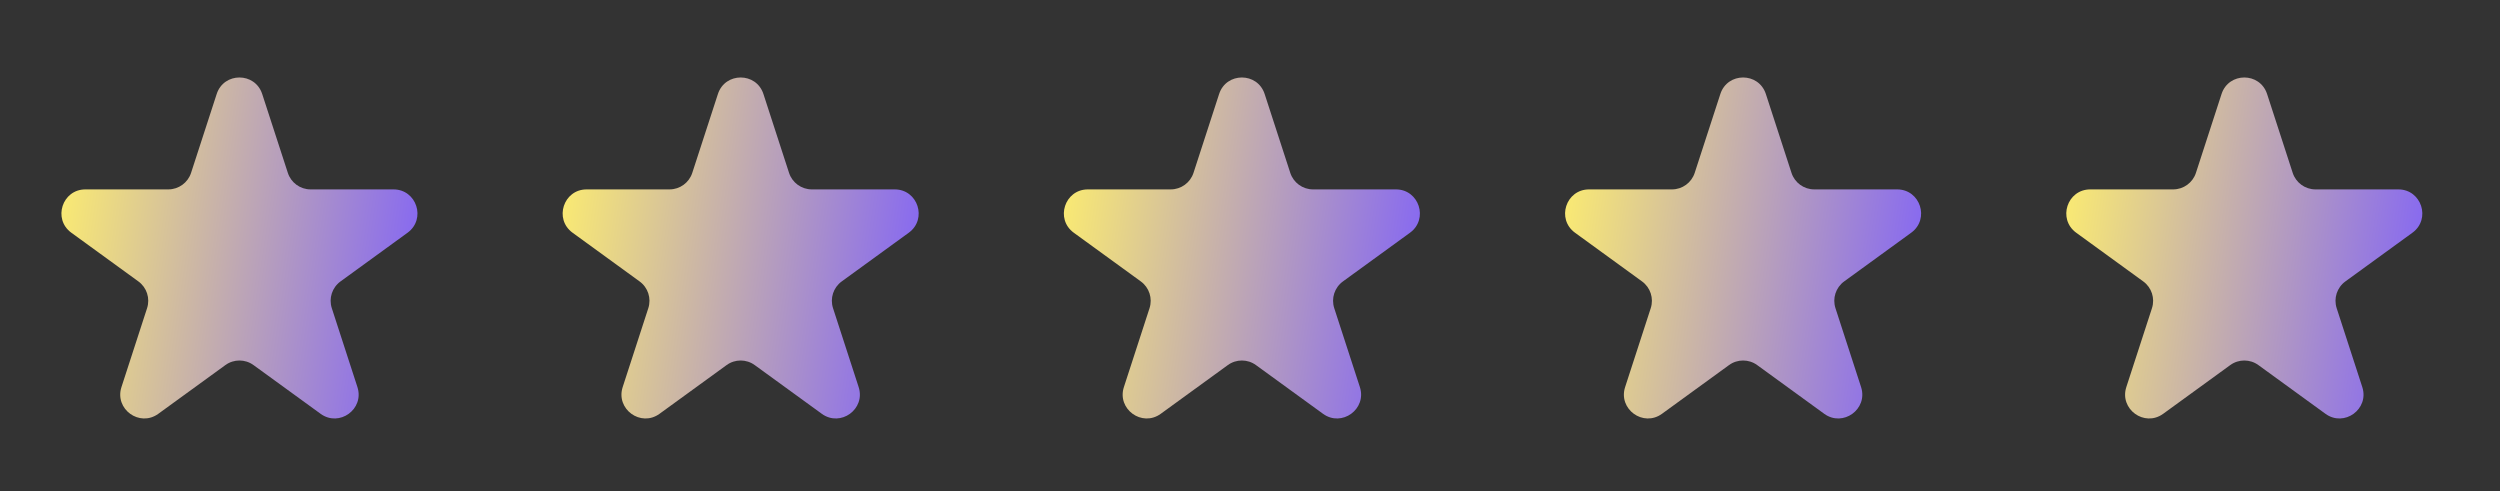 <svg width="112" height="22" viewBox="0 0 112 22" fill="none" xmlns="http://www.w3.org/2000/svg">
<rect x="0" y="0" width="112" height="22" fill="#333333" stroke="none"/>
<path d="M9.707 4.213C10.028 3.224 11.426 3.224 11.747 4.213L12.895 7.744C13.038 8.186 13.45 8.485 13.915 8.485H17.628C18.667 8.485 19.099 9.815 18.259 10.426L15.255 12.608C14.879 12.881 14.721 13.365 14.865 13.807L16.012 17.339C16.334 18.327 15.202 19.149 14.362 18.538L11.358 16.356C10.982 16.082 10.473 16.082 10.097 16.356L7.093 18.538C6.252 19.149 5.121 18.327 5.442 17.339L6.589 13.807C6.733 13.365 6.576 12.881 6.2 12.608L3.196 10.426C2.355 9.815 2.787 8.485 3.826 8.485H7.539C8.004 8.485 8.416 8.186 8.56 7.744L9.707 4.213Z" fill="url(#paint0_linear_80_23210)"/>
<path d="M32.162 4.213C32.483 3.224 33.881 3.224 34.202 4.213L35.349 7.744C35.493 8.186 35.905 8.485 36.37 8.485H40.083C41.122 8.485 41.554 9.815 40.713 10.426L37.709 12.608C37.333 12.881 37.176 13.365 37.32 13.807L38.467 17.339C38.788 18.327 37.657 19.149 36.816 18.538L33.812 16.356C33.436 16.082 32.927 16.082 32.551 16.356L29.547 18.538C28.707 19.149 27.576 18.327 27.897 17.339L29.044 13.807C29.188 13.365 29.03 12.881 28.654 12.608L25.651 10.426C24.81 9.815 25.242 8.485 26.281 8.485H29.994C30.459 8.485 30.871 8.186 31.014 7.744L32.162 4.213Z" fill="url(#paint1_linear_80_23210)"/>
<path d="M54.616 4.213C54.937 3.224 56.336 3.224 56.657 4.213L57.804 7.744C57.948 8.186 58.359 8.485 58.824 8.485H62.537C63.576 8.485 64.008 9.815 63.168 10.426L60.164 12.608C59.788 12.881 59.63 13.365 59.774 13.807L60.922 17.339C61.243 18.327 60.111 19.149 59.271 18.538L56.267 16.356C55.891 16.082 55.382 16.082 55.006 16.356L52.002 18.538C51.161 19.149 50.03 18.327 50.351 17.339L51.499 13.807C51.642 13.365 51.485 12.881 51.109 12.608L48.105 10.426C47.264 9.815 47.697 8.485 48.736 8.485H52.449C52.913 8.485 53.325 8.186 53.469 7.744L54.616 4.213Z" fill="url(#paint2_linear_80_23210)"/>
<path d="M77.071 4.213C77.392 3.224 78.79 3.224 79.111 4.213L80.259 7.744C80.402 8.186 80.814 8.485 81.279 8.485H84.992C86.031 8.485 86.463 9.815 85.622 10.426L82.618 12.608C82.243 12.881 82.085 13.365 82.229 13.807L83.376 17.339C83.697 18.327 82.566 19.149 81.725 18.538L78.722 16.356C78.346 16.082 77.836 16.082 77.46 16.356L74.457 18.538C73.616 19.149 72.485 18.327 72.806 17.339L73.953 13.807C74.097 13.365 73.939 12.881 73.564 12.608L70.56 10.426C69.719 9.815 70.151 8.485 71.19 8.485H74.903C75.368 8.485 75.78 8.186 75.923 7.744L77.071 4.213Z" fill="url(#paint3_linear_80_23210)"/>
<path d="M99.525 4.213C99.846 3.224 101.244 3.224 101.566 4.213L102.713 7.744C102.857 8.186 103.268 8.485 103.733 8.485H107.446C108.485 8.485 108.917 9.815 108.077 10.426L105.073 12.608C104.697 12.881 104.539 13.365 104.683 13.807L105.83 17.339C106.152 18.327 105.02 19.149 104.18 18.538L101.176 16.356C100.8 16.082 100.291 16.082 99.915 16.356L96.911 18.538C96.07 19.149 94.939 18.327 95.26 17.339L96.408 13.807C96.551 13.365 96.394 12.881 96.018 12.608L93.014 10.426C92.173 9.815 92.605 8.485 93.645 8.485H97.358C97.822 8.485 98.234 8.186 98.378 7.744L99.525 4.213Z" fill="url(#paint4_linear_80_23210)"/>
<defs>
<linearGradient id="paint0_linear_80_23210" x1="2.752" y1="3.471" x2="20.604" y2="6.17" gradientUnits="userSpaceOnUse">
<stop stop-color="#FFF06D"/>
<stop offset="1" stop-color="#7F60F9"/>
</linearGradient>
<linearGradient id="paint1_linear_80_23210" x1="25.206" y1="3.471" x2="43.058" y2="6.17" gradientUnits="userSpaceOnUse">
<stop stop-color="#FFF06D"/>
<stop offset="1" stop-color="#7F60F9"/>
</linearGradient>
<linearGradient id="paint2_linear_80_23210" x1="47.661" y1="3.471" x2="65.513" y2="6.17" gradientUnits="userSpaceOnUse">
<stop stop-color="#FFF06D"/>
<stop offset="1" stop-color="#7F60F9"/>
</linearGradient>
<linearGradient id="paint3_linear_80_23210" x1="70.115" y1="3.471" x2="87.968" y2="6.17" gradientUnits="userSpaceOnUse">
<stop stop-color="#FFF06D"/>
<stop offset="1" stop-color="#7F60F9"/>
</linearGradient>
<linearGradient id="paint4_linear_80_23210" x1="92.57" y1="3.471" x2="110.422" y2="6.17" gradientUnits="userSpaceOnUse">
<stop stop-color="#FFF06D"/>
<stop offset="1" stop-color="#7F60F9"/>
</linearGradient>
</defs>
</svg>
